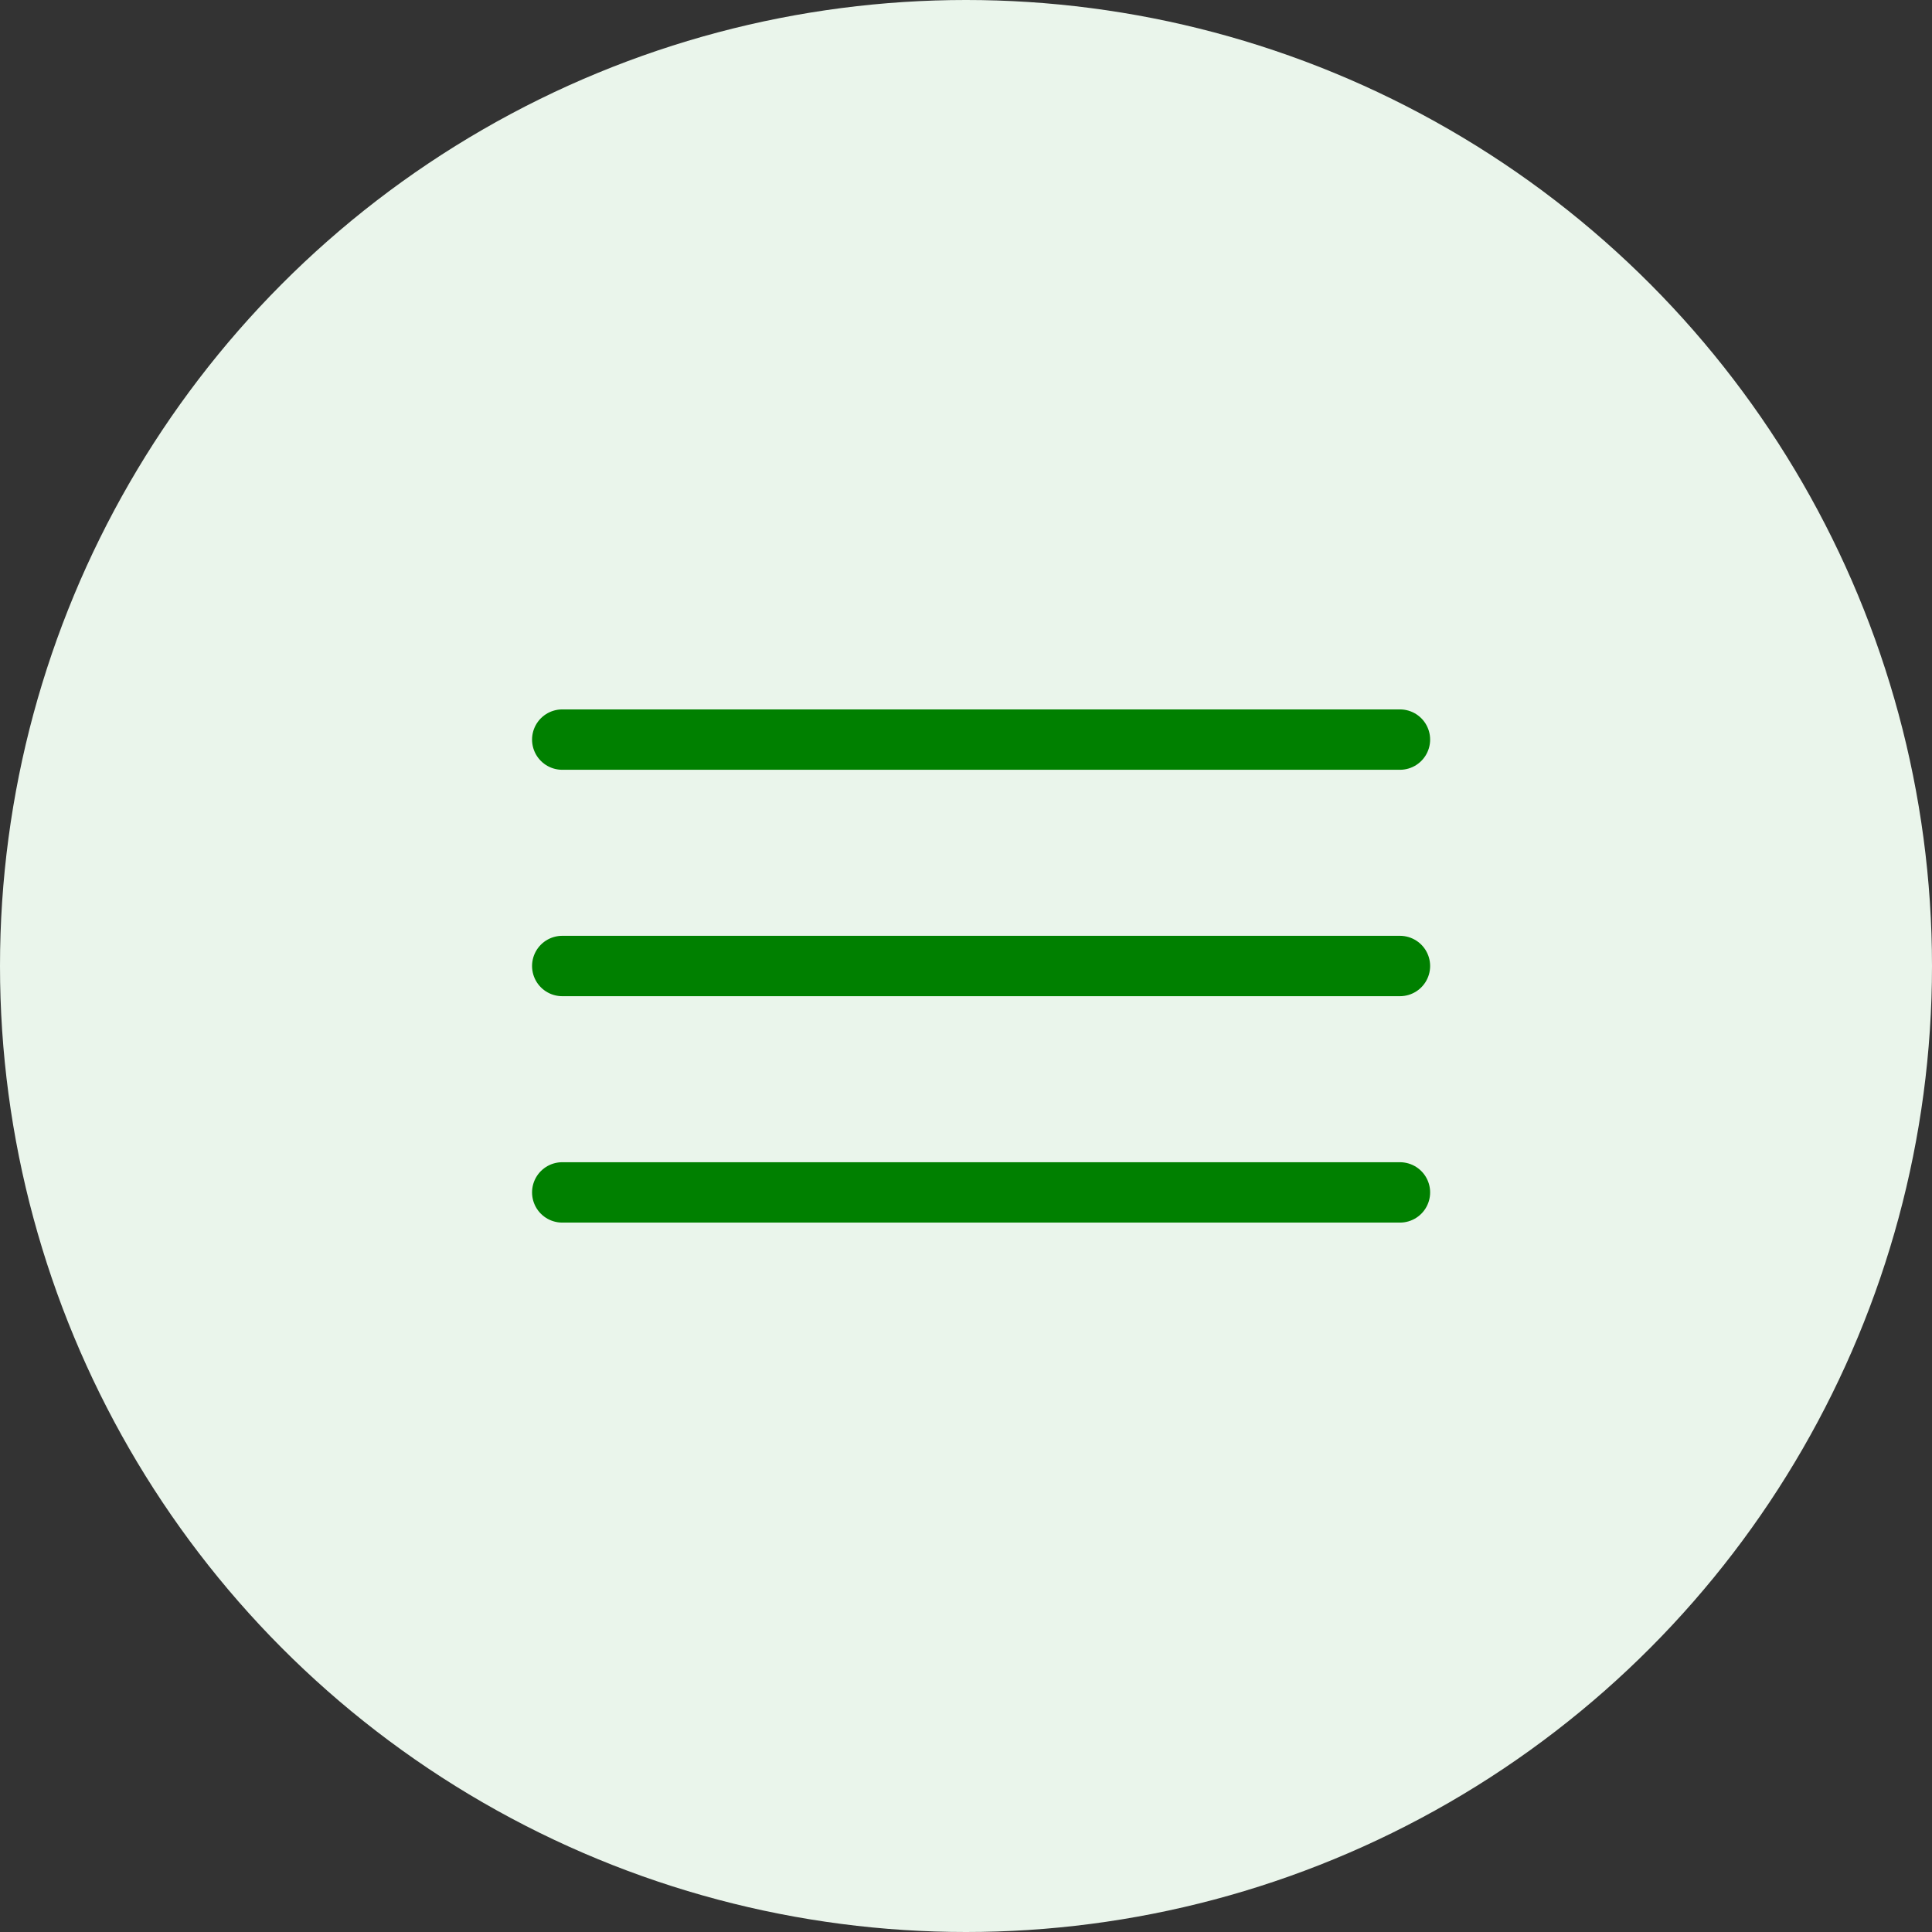 <svg width="64" height="64" viewBox="0 0 64 64" fill="none" xmlns="http://www.w3.org/2000/svg">
<rect x="0" y="0" width="64" height="64" fill="#333333" stroke="none"/>
<circle cx="32" cy="32" r="32" fill="#EAF5EB"/>
<path d="M18.625 32H46.375" stroke="#008000" stroke-width="2" stroke-linecap="round" stroke-linejoin="round"/>
<path d="M18.625 24.5H46.375" stroke="#008000" stroke-width="2" stroke-linecap="round" stroke-linejoin="round"/>
<path d="M18.625 39.5H46.375" stroke="#008000" stroke-width="2" stroke-linecap="round" stroke-linejoin="round"/>
</svg>
